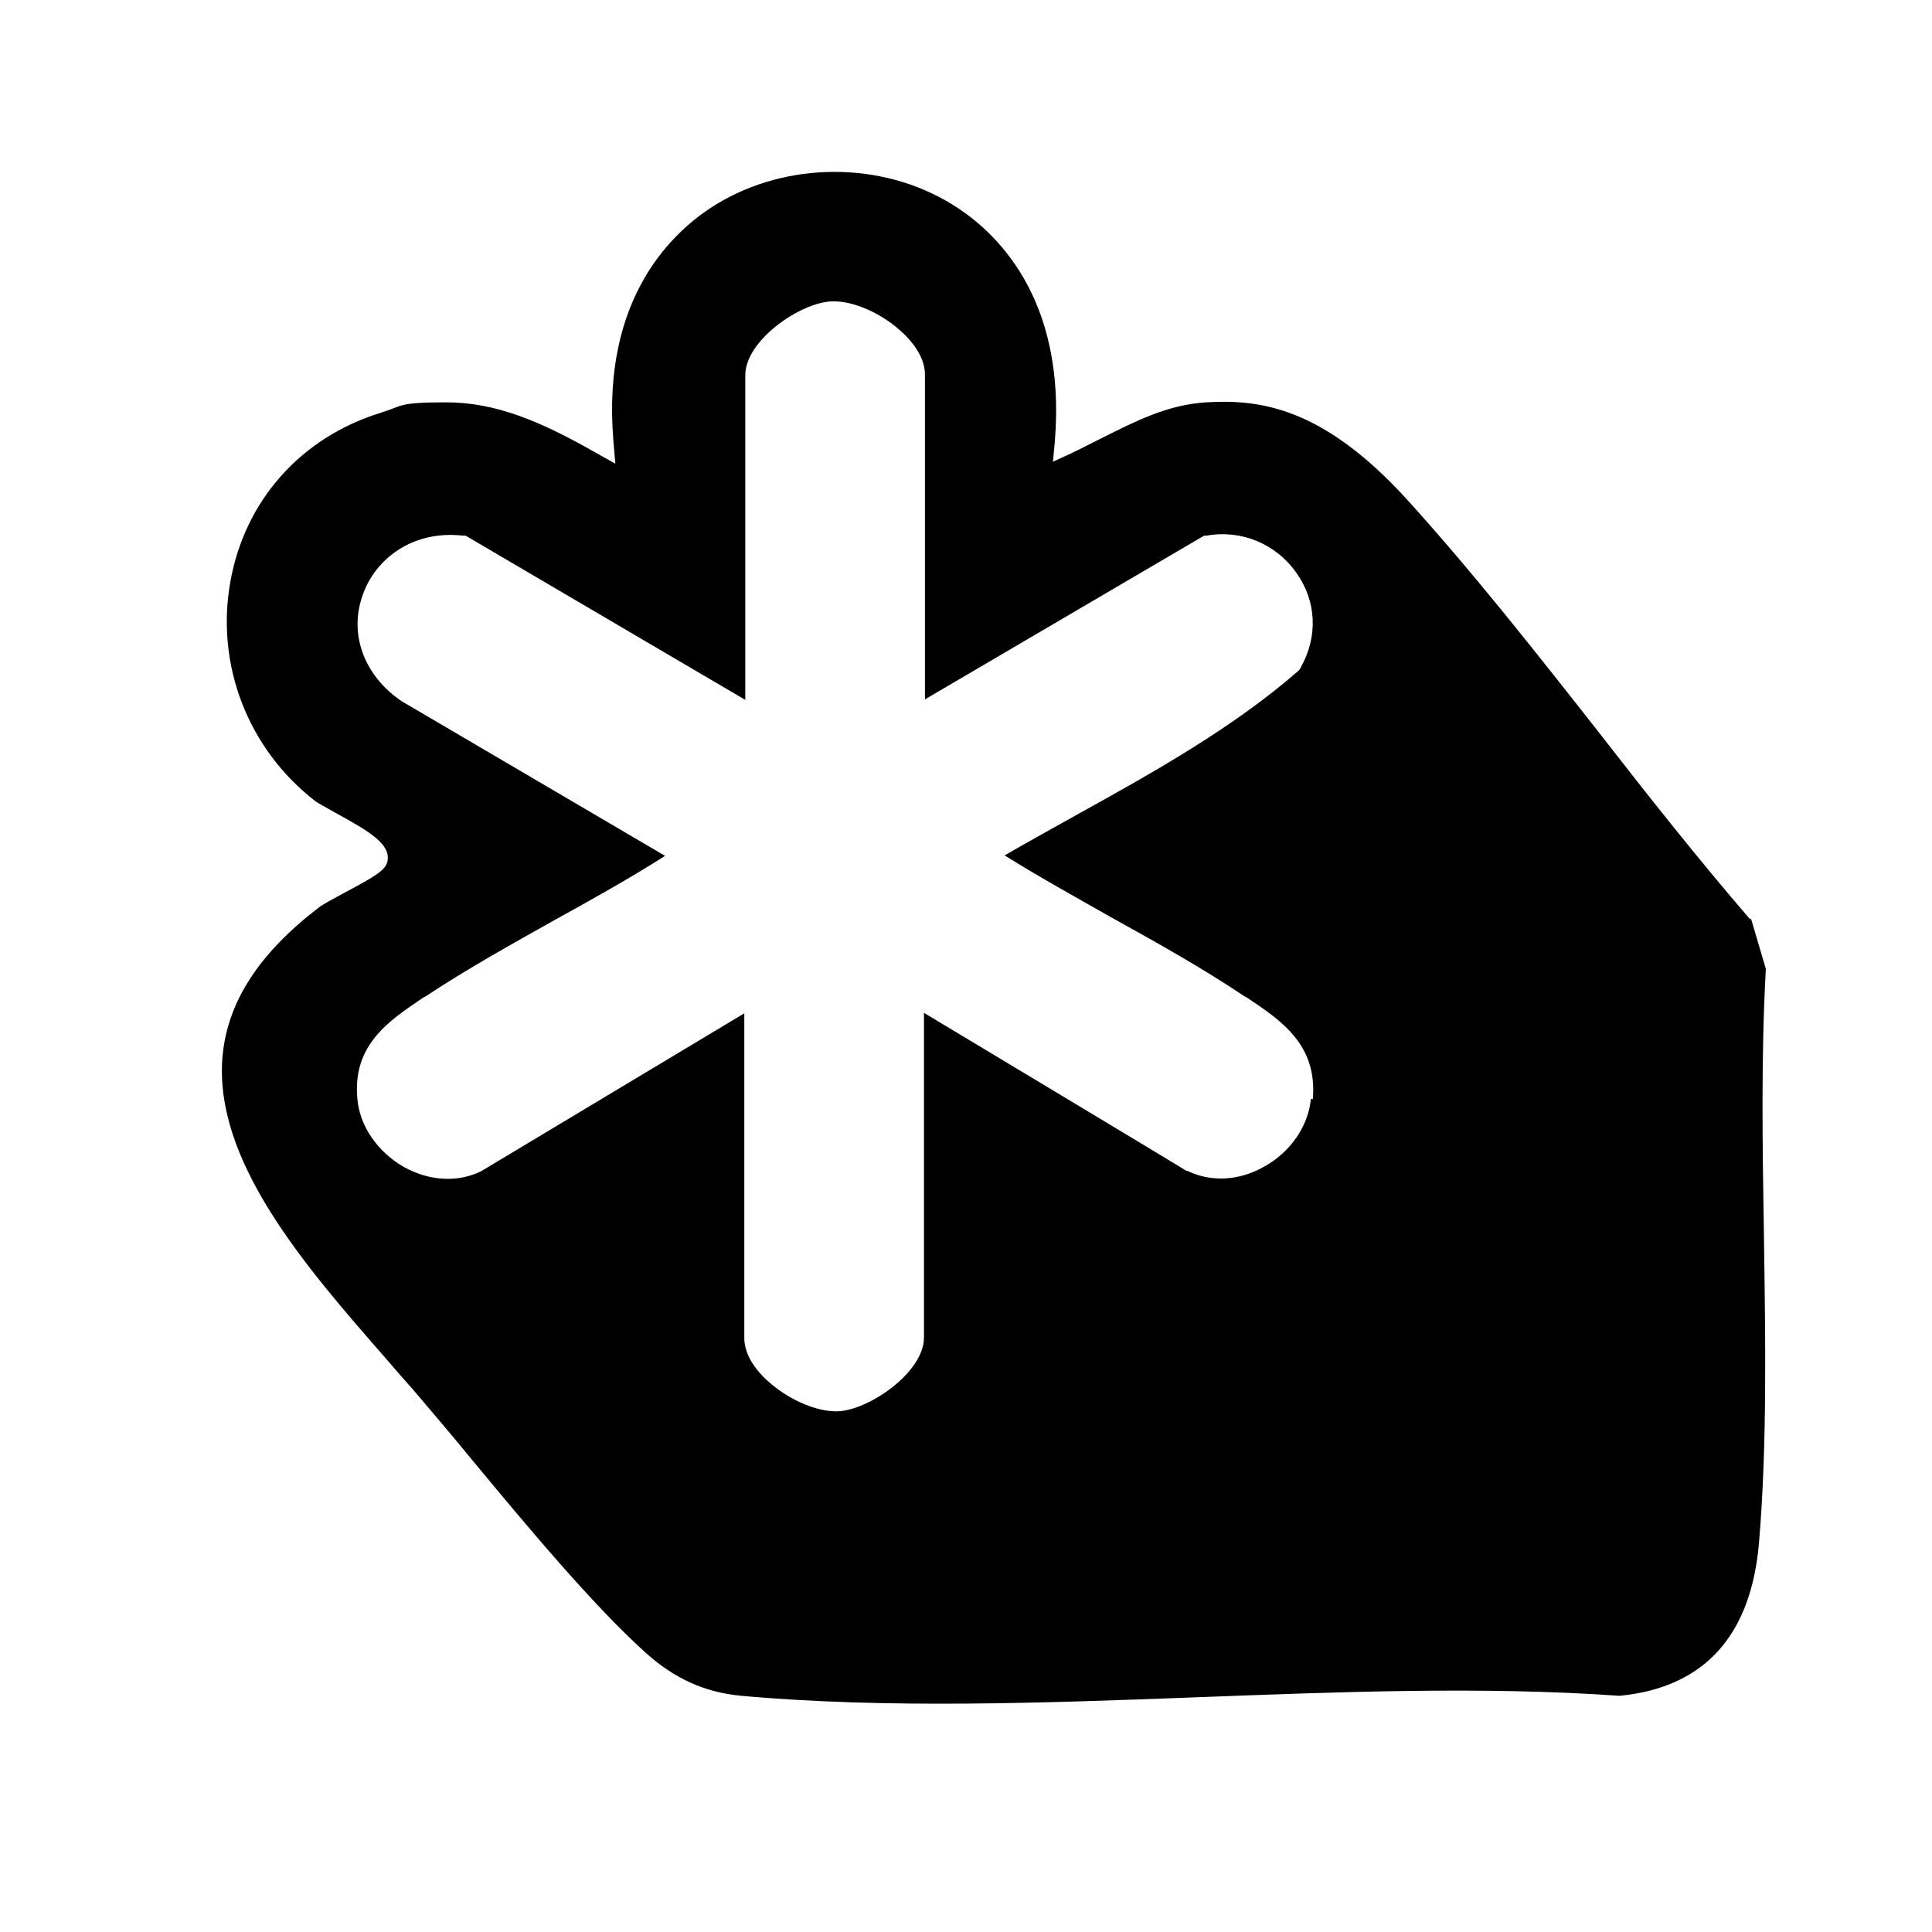 <?xml version="1.0" encoding="UTF-8"?><svg id="a" xmlns="http://www.w3.org/2000/svg" viewBox="0 0 400 400"><path d="M362.4,190.4c-10.7-12.4-21.3-25.8-31.4-38.8-12.8-16.3-26.1-33.2-39.8-48.3-17.2-18.8-30.1-20.7-41.5-20-8,.5-14.6,3.9-21.6,7.4-2,1-4.1,2.1-6.2,3.1l-3.9,1.8.4-4.3c2.4-29.7-12.3-43.5-21.3-49-14.6-9-34.2-8.9-48.8,0-9,5.5-23.8,19.3-21.3,49l.4,4.7-4.1-2.3c-11.4-6.5-20.7-10.4-30.9-10.4s-8.8.7-13.7,2.2c-16.4,5.1-28,18.1-31,34.9-3.1,17.2,3.6,34.6,17.5,45.4.6.5,2.4,1.4,4.1,2.4,7.3,4,11.7,6.6,10.9,10.2-.4,1.7-2.2,2.9-9.2,6.6-2,1.1-4.3,2.3-5,2.9-12.3,9.4-18.8,19.4-19.9,30.5-2.1,21.8,17.1,43.8,34,63.1,1.9,2.2,3.7,4.3,5.5,6.3,3.5,4.1,7.5,8.8,11.6,13.8,12,14.5,25.7,30.9,36.5,40.6,6,5.4,12.3,8.2,19.8,8.9,29.9,2.7,62.6,1.5,94.3.3,29.2-1.1,59.4-2.3,87.5-.3,17.6-1.7,27.3-12.5,28.9-31.9,1.7-20.3,1.3-42.4,1-63.7-.3-18.3-.6-37.1.4-54.9l-3.1-10.5ZM271.4,227.5c-.5,5.6-4.2,11-9.6,14-5.2,3-11.1,3.3-16,.9h-.2c0-.1-54.3-32.7-54.3-32.7v67.2c0,7.3-11.5,15.1-17.9,15.3-.1,0-.2,0-.3,0-4.5,0-10.4-2.7-14.6-6.7-2.9-2.8-4.4-5.7-4.4-8.5v-67.2l-54.5,32.7c-4.9,2.4-10.8,2-16-.9-5.4-3.1-9.1-8.4-9.6-14-1.1-11.2,6.4-16.2,13.7-21.1l.4-.2c8.6-5.7,17.8-10.8,26.7-15.8,7.6-4.2,15.5-8.6,22.9-13.3l-54.5-32c-7.9-5.3-11.1-14.1-8-22.3,2.5-6.9,9.9-13.2,20.7-12h.5c0,0,57.9,34,57.9,34v-67.2c0-7.3,11.5-15.1,17.9-15.3,4.5-.2,10.7,2.6,14.9,6.7,2.9,2.8,4.4,5.7,4.4,8.5v67.2l57.8-33.9h.5c7.2-1.3,14.4,1.7,18.6,7.7,4.2,5.9,4.5,13.2.9,19.6l-.2.4-.3.3c-13.4,11.7-29.8,20.9-45.7,29.7-5,2.8-10.1,5.6-15.1,8.5,7.2,4.5,14.8,8.7,22.2,12.9,9.2,5.1,18.7,10.4,27.5,16.3l.4.2c7.2,4.8,14.7,9.8,13.7,21.1Z"/></svg>